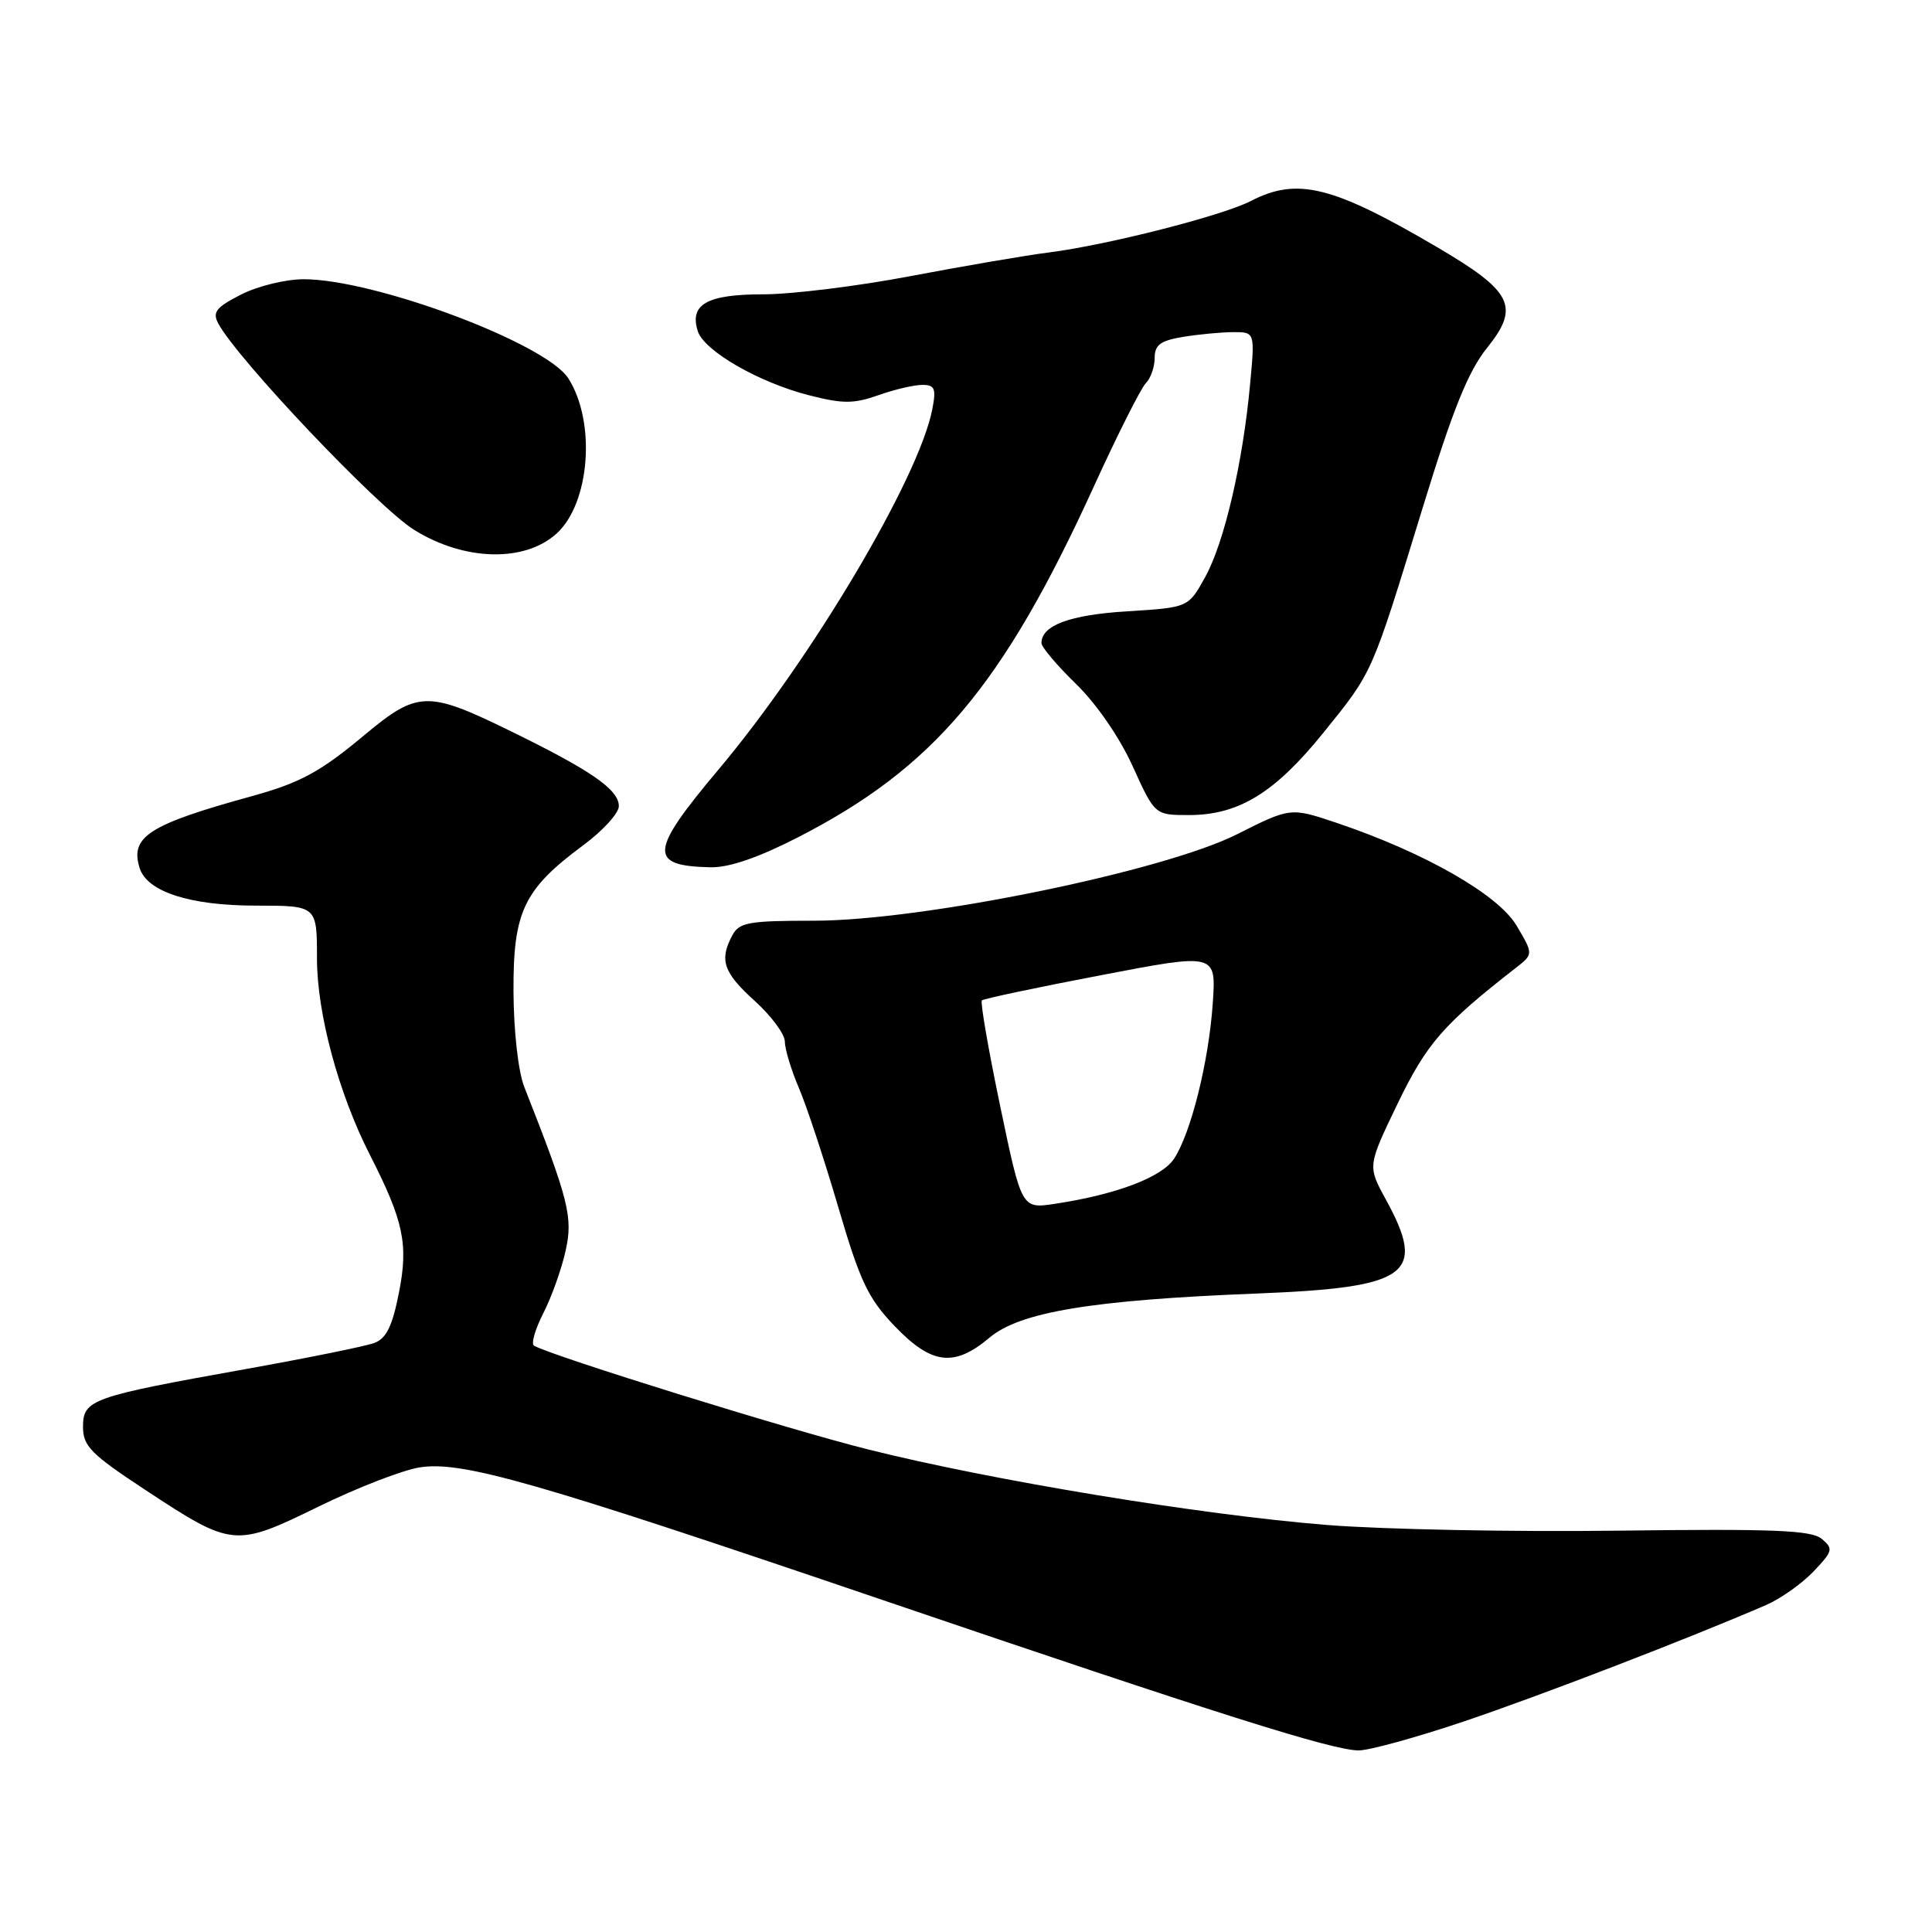 <?xml version="1.0" encoding="UTF-8" standalone="no"?>
<!DOCTYPE svg PUBLIC "-//W3C//DTD SVG 1.1//EN" "http://www.w3.org/Graphics/SVG/1.1/DTD/svg11.dtd" >
<svg xmlns="http://www.w3.org/2000/svg" xmlns:xlink="http://www.w3.org/1999/xlink" version="1.1" viewBox="0 0 256 256">
 <g >
 <path fill="currentColor"
d=" M 194.00 228.09 C 204.14 224.67 223.89 217.06 234.00 212.68 C 235.93 211.85 238.75 209.85 240.29 208.24 C 242.88 205.52 242.95 205.21 241.38 203.90 C 239.99 202.76 235.00 202.56 214.51 202.82 C 200.67 203.00 183.28 202.66 175.87 202.07 C 159.11 200.73 131.48 196.18 115.00 192.05 C 104.52 189.43 73.23 179.71 70.76 178.31 C 70.35 178.08 70.90 176.15 71.98 174.03 C 73.07 171.91 74.40 168.19 74.94 165.76 C 75.95 161.28 75.39 159.06 69.46 144.00 C 68.67 141.98 68.07 136.66 68.04 131.40 C 67.99 120.78 69.38 117.86 77.28 112.00 C 79.88 110.08 82.00 107.75 82.00 106.82 C 82.00 104.60 78.26 102.03 67.11 96.61 C 56.68 91.53 55.25 91.59 48.36 97.34 C 42.47 102.27 39.80 103.72 33.39 105.49 C 19.69 109.26 17.19 110.87 18.51 115.04 C 19.51 118.17 25.18 120.00 33.90 120.00 C 42.00 120.00 42.00 120.00 42.00 126.97 C 42.00 134.28 44.85 144.86 49.02 153.04 C 53.48 161.79 54.13 164.85 52.87 171.25 C 51.99 175.72 51.20 177.35 49.60 177.95 C 48.45 178.38 40.75 179.94 32.50 181.42 C 12.06 185.08 11.00 185.45 11.00 189.07 C 11.00 191.62 12.04 192.67 19.25 197.42 C 30.80 205.02 31.12 205.05 42.19 199.64 C 47.31 197.13 53.34 194.80 55.59 194.44 C 61.21 193.55 70.80 196.30 117.04 212.04 C 161.26 227.09 176.47 231.90 180.00 231.94 C 181.38 231.96 187.68 230.22 194.00 228.09 Z  M 131.11 177.25 C 135.15 173.84 144.70 172.26 166.50 171.40 C 186.76 170.60 189.09 168.89 183.60 158.88 C 181.21 154.50 181.21 154.50 185.20 146.22 C 189.04 138.27 191.25 135.73 200.84 128.26 C 203.19 126.43 203.19 126.43 200.96 122.66 C 198.53 118.54 188.78 112.97 177.13 109.04 C 171.00 106.98 171.00 106.98 163.92 110.54 C 154.14 115.47 122.18 122.00 107.86 122.00 C 99.20 122.00 97.95 122.22 97.04 123.93 C 95.28 127.21 95.85 128.87 100.00 132.62 C 102.20 134.61 104.00 137.04 104.00 138.03 C 104.00 139.02 104.84 141.78 105.86 144.17 C 106.88 146.55 109.23 153.66 111.08 159.97 C 113.97 169.82 115.03 172.04 118.55 175.72 C 123.45 180.83 126.43 181.19 131.11 177.25 Z  M 105.73 110.95 C 123.71 101.74 132.87 90.89 144.89 64.57 C 148.06 57.62 151.19 51.41 151.83 50.77 C 152.47 50.13 153.00 48.62 153.00 47.43 C 153.00 45.70 153.76 45.14 156.75 44.64 C 158.81 44.30 161.80 44.02 163.39 44.01 C 166.29 44.00 166.29 44.00 165.64 50.94 C 164.68 61.34 162.23 71.86 159.71 76.43 C 157.47 80.50 157.47 80.50 149.38 81.00 C 141.76 81.47 138.00 82.86 138.00 85.21 C 138.00 85.74 140.06 88.18 142.58 90.63 C 145.29 93.26 148.36 97.72 150.09 101.54 C 153.02 108.00 153.02 108.00 157.55 108.00 C 164.12 108.00 168.92 105.06 175.34 97.11 C 181.96 88.91 181.68 89.55 188.49 67.35 C 192.51 54.24 194.53 49.23 197.04 46.10 C 201.44 40.62 200.44 38.62 190.34 32.70 C 176.53 24.60 171.88 23.46 165.73 26.64 C 161.95 28.59 146.75 32.46 139.00 33.45 C 135.97 33.83 127.76 35.24 120.74 36.57 C 113.73 37.91 104.89 39.00 101.12 39.00 C 93.68 39.00 91.33 40.32 92.46 43.88 C 93.29 46.49 100.53 50.67 107.18 52.37 C 111.67 53.52 113.10 53.52 116.38 52.37 C 118.51 51.61 121.13 51.00 122.21 51.00 C 123.87 51.00 124.07 51.48 123.53 54.25 C 121.76 63.35 107.56 87.28 95.18 102.00 C 86.03 112.89 85.89 114.74 94.17 114.92 C 96.61 114.97 100.49 113.64 105.73 110.95 Z  M 73.76 70.69 C 78.18 66.66 78.99 55.93 75.31 50.14 C 72.36 45.50 49.68 37.00 40.23 37.00 C 37.86 37.00 34.13 37.91 31.94 39.03 C 28.63 40.72 28.12 41.36 28.92 42.86 C 31.46 47.60 50.07 67.22 54.86 70.20 C 61.51 74.35 69.52 74.55 73.76 70.69 Z  M 132.53 146.57 C 130.97 139.09 129.88 132.79 130.10 132.56 C 130.32 132.34 137.40 130.84 145.83 129.23 C 161.15 126.29 161.15 126.29 160.70 132.90 C 160.18 140.61 157.82 150.10 155.58 153.52 C 153.96 156.00 147.89 158.29 139.73 159.52 C 135.37 160.17 135.37 160.17 132.53 146.57 Z "/>
</g>
</svg>